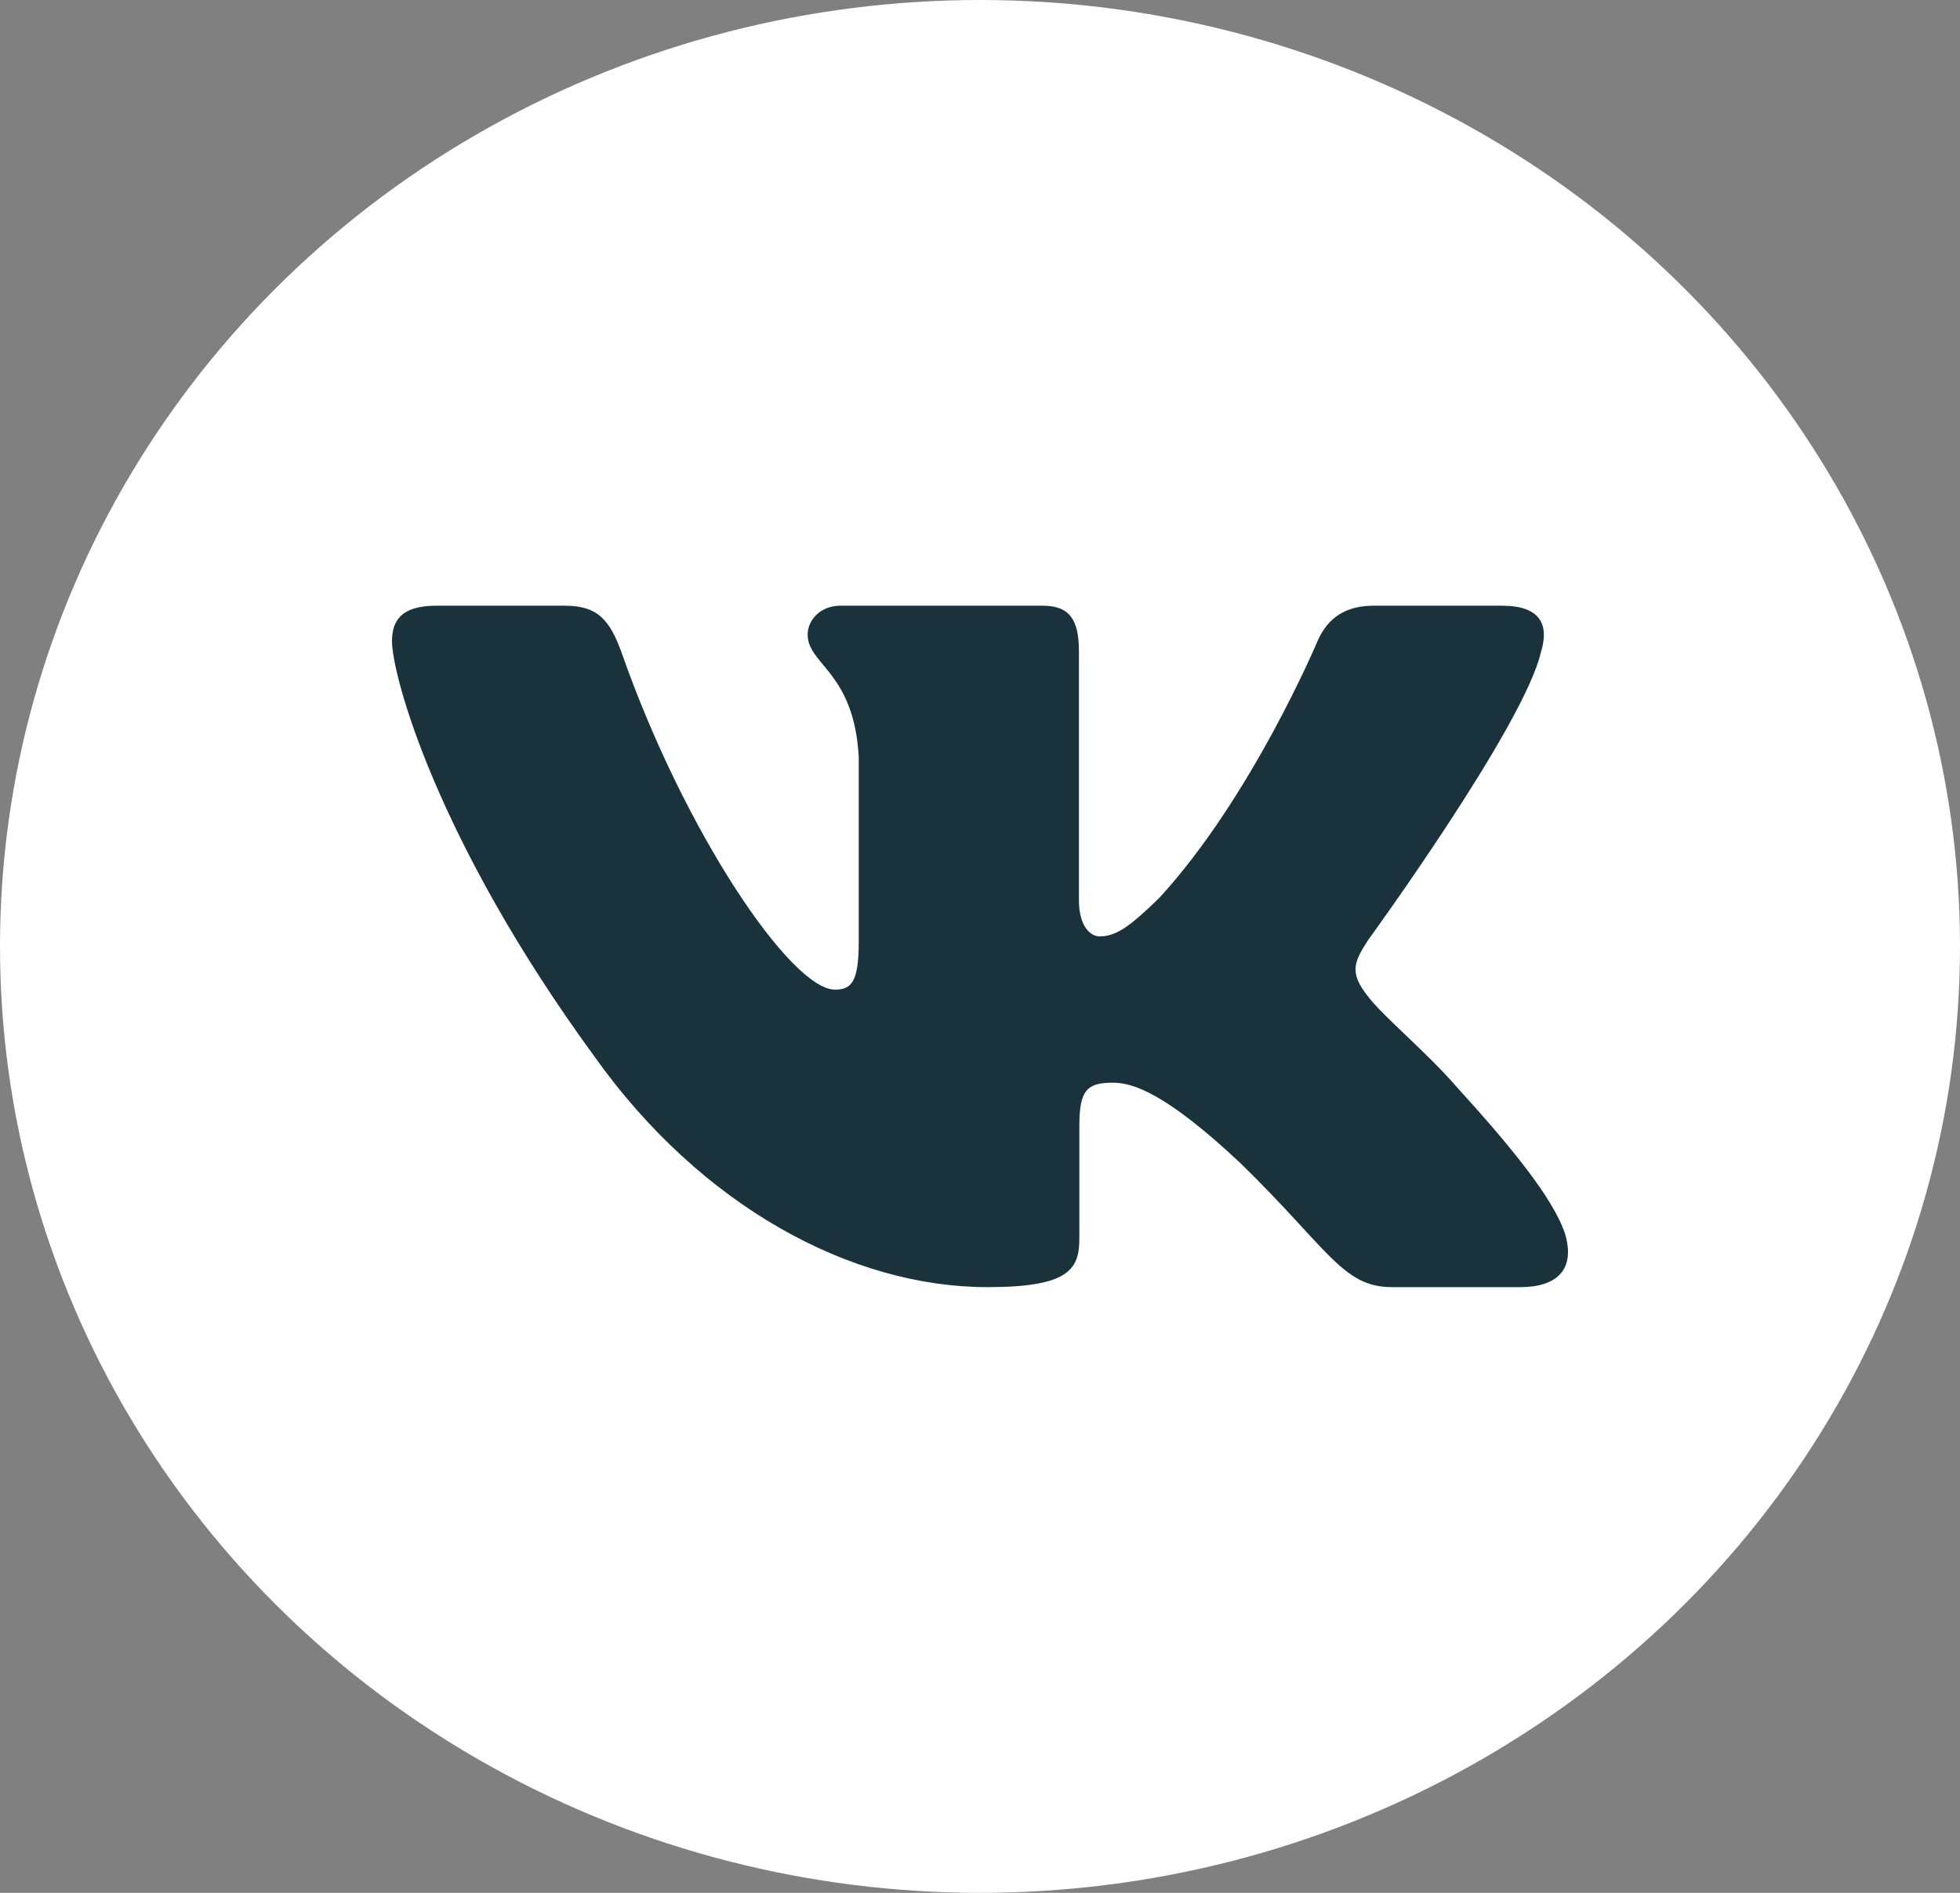 <svg width="29" height="28" viewBox="0 0 29 28" fill="none" xmlns="http://www.w3.org/2000/svg">
<rect x="0" y="0" width="29" height="28" fill="#808080" stroke="none"/>
<ellipse cx="14.5" cy="14" rx="14.5" ry="14" fill="white"/>
<path fill-rule="evenodd" clip-rule="evenodd" d="M22.801 9.643C22.921 9.249 22.801 8.96 22.224 8.96H20.321C19.837 8.96 19.614 9.21 19.493 9.486C19.493 9.486 18.525 11.787 17.154 13.281C16.71 13.715 16.509 13.852 16.267 13.852C16.145 13.852 15.964 13.715 15.964 13.321V9.643C15.964 9.17 15.83 8.96 15.427 8.96H12.434C12.132 8.96 11.95 9.179 11.95 9.387C11.95 9.834 12.636 9.938 12.706 11.196V13.931C12.706 14.531 12.595 14.639 12.353 14.639C11.708 14.639 10.138 12.327 9.207 9.682C9.026 9.167 8.843 8.96 8.357 8.96H6.452C5.909 8.96 5.8 9.21 5.8 9.486C5.8 9.977 6.445 12.416 8.805 15.642C10.378 17.846 12.593 19.04 14.611 19.04C15.821 19.04 15.97 18.775 15.97 18.318V16.652C15.97 16.122 16.085 16.016 16.468 16.016C16.751 16.016 17.235 16.154 18.364 17.216C19.654 18.476 19.867 19.04 20.593 19.04H22.496C23.04 19.04 23.313 18.775 23.156 18.251C22.984 17.73 22.367 16.973 21.55 16.075C21.107 15.564 20.441 15.013 20.239 14.737C19.957 14.384 20.037 14.226 20.239 13.911C20.239 13.911 22.559 10.725 22.8 9.643H22.801Z" fill="#1A323C"/>
</svg>
